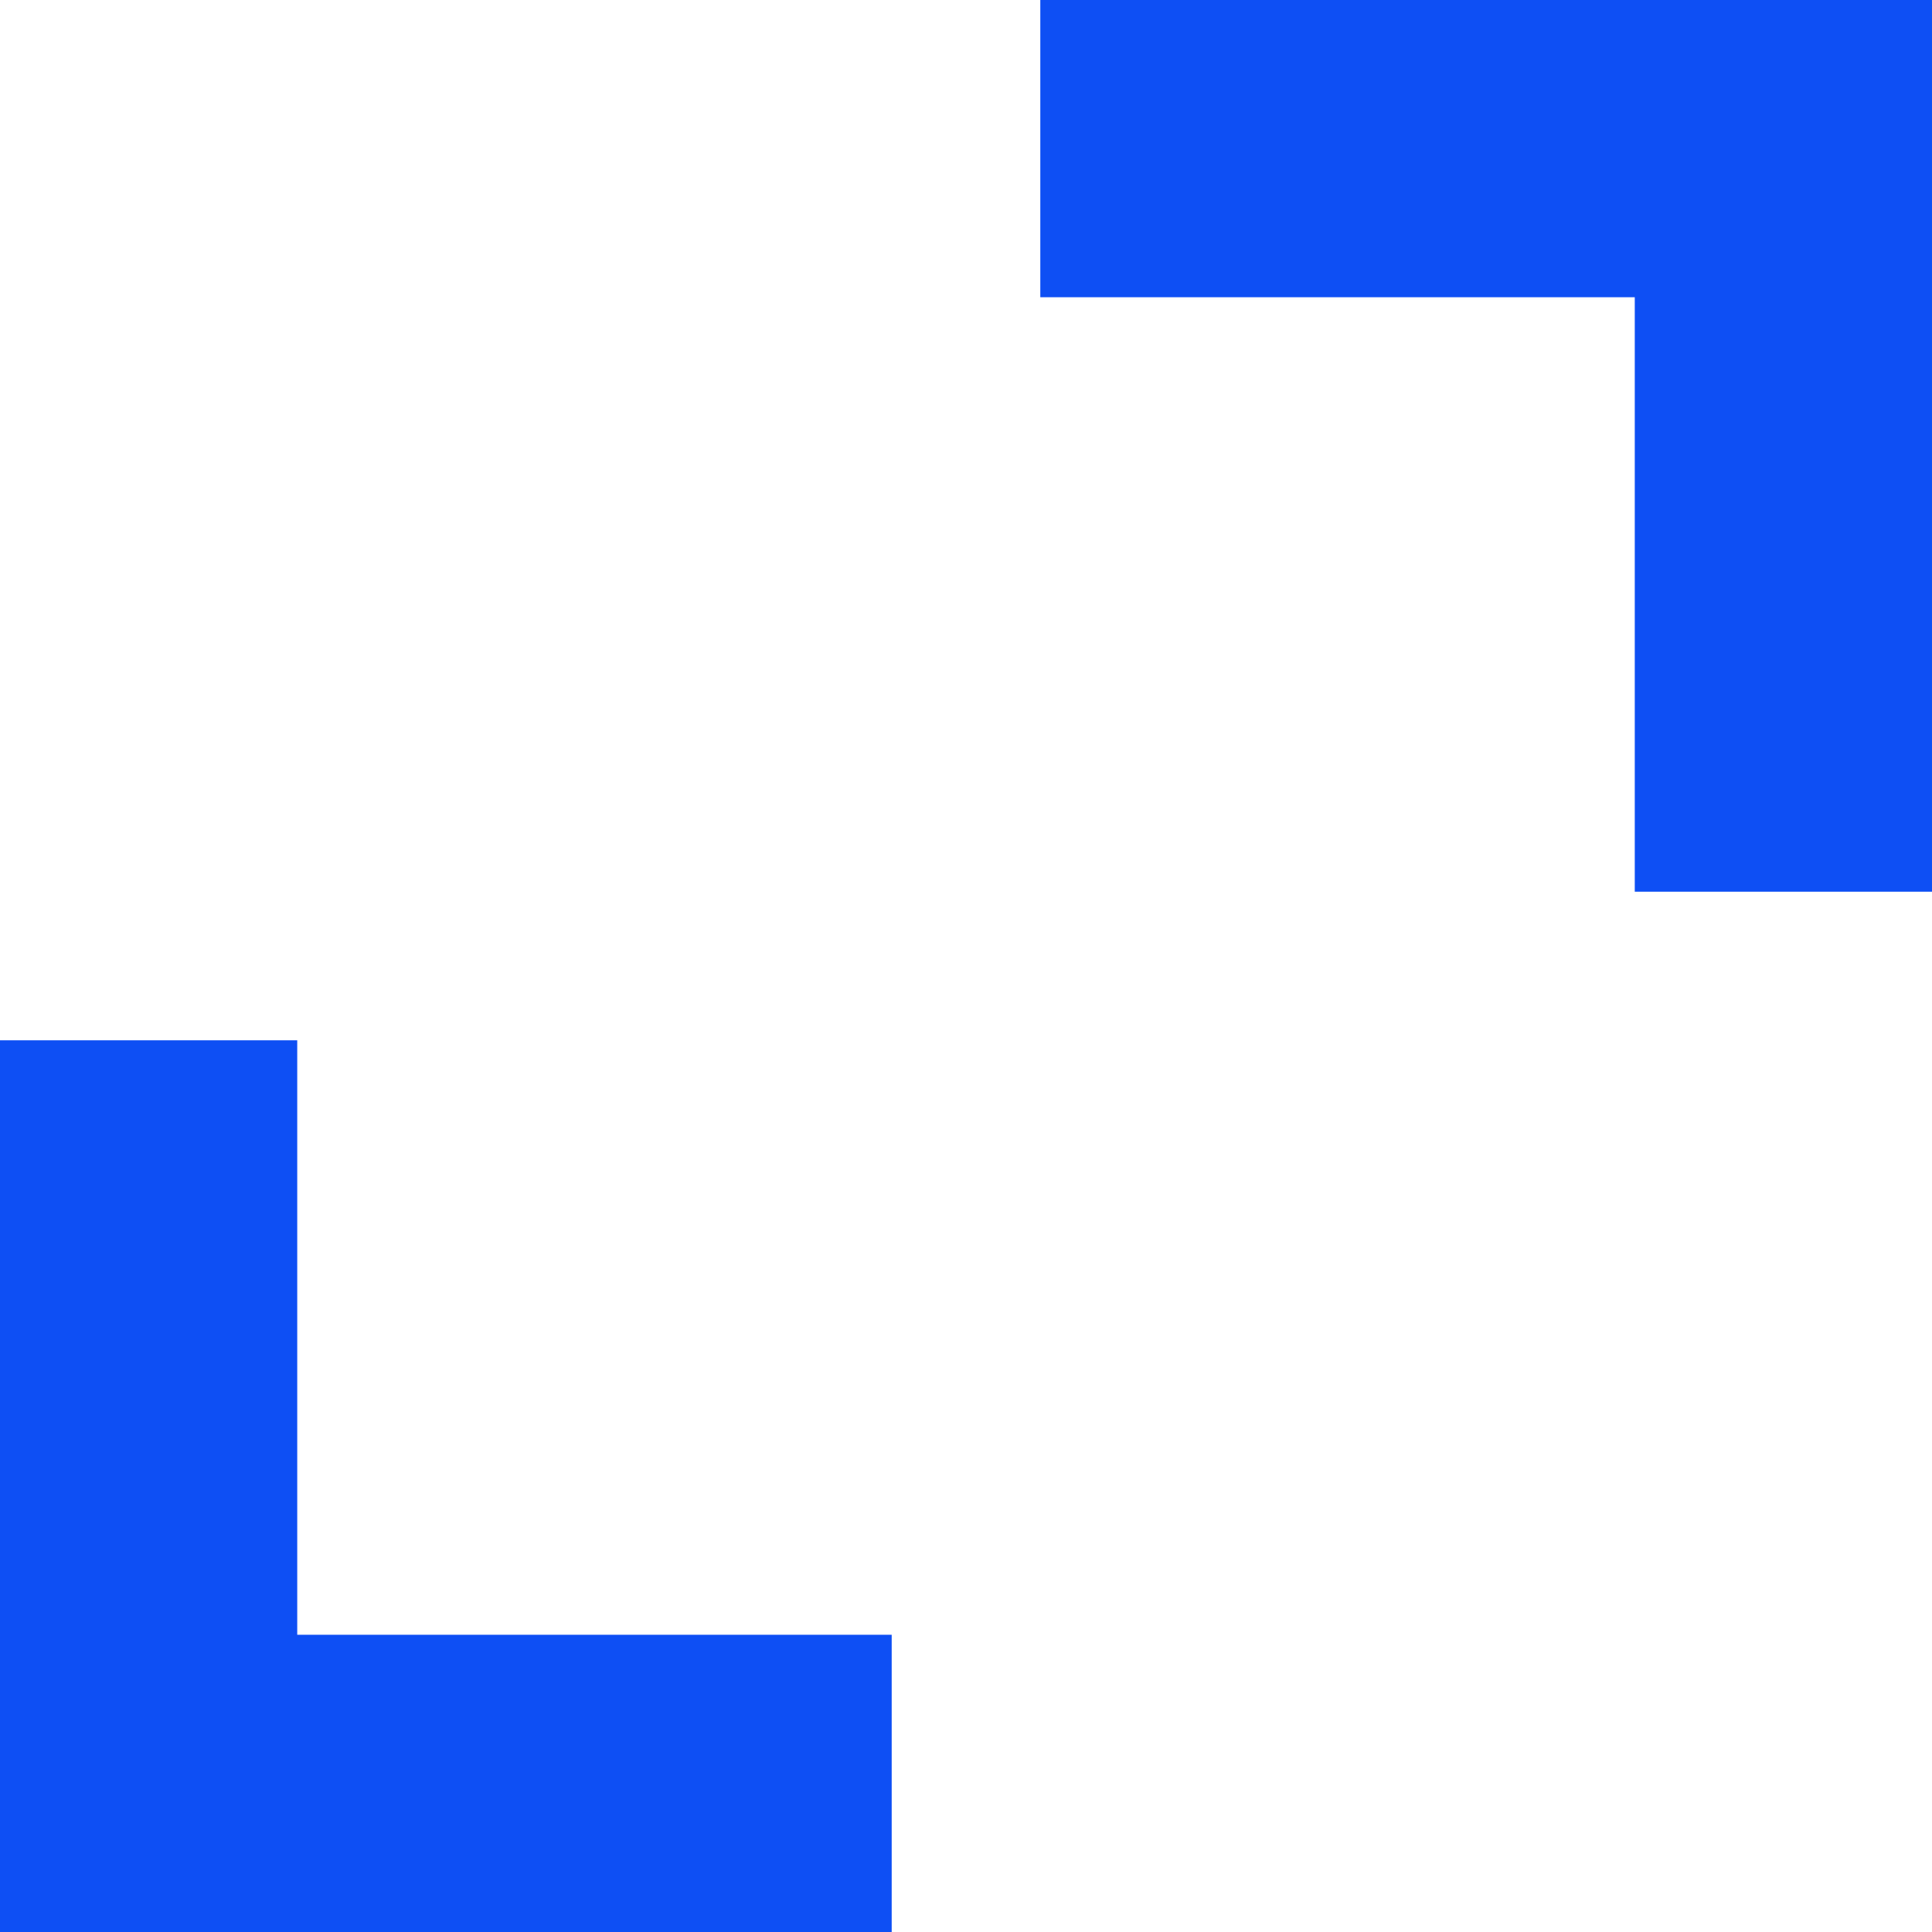 <?xml version="1.0" encoding="UTF-8"?>
<svg width="13px" height="13px" viewBox="0 0 13 13" version="1.1" xmlns="http://www.w3.org/2000/svg" xmlns:xlink="http://www.w3.org/1999/xlink">
    <!-- Generator: Sketch 59.1 (86144) - https://sketch.com -->
    <title>icons/ui/fullscreen</title>
    <desc>Created with Sketch.</desc>
    <g id="icons/ui/fullscreen" stroke="none" stroke-width="1" fill="none" fill-rule="evenodd">
        <path d="M2,7 L2,11 L6,11 L6,13 L2.32702746e-13,13 L2.31814568e-13,7 L2,7 Z M13,0 L13,6 L11,6 L11,2 L7,2 L7,7.10542736e-15 L13,0 Z" fill="#0E4FF4"></path>
    </g>
</svg>
